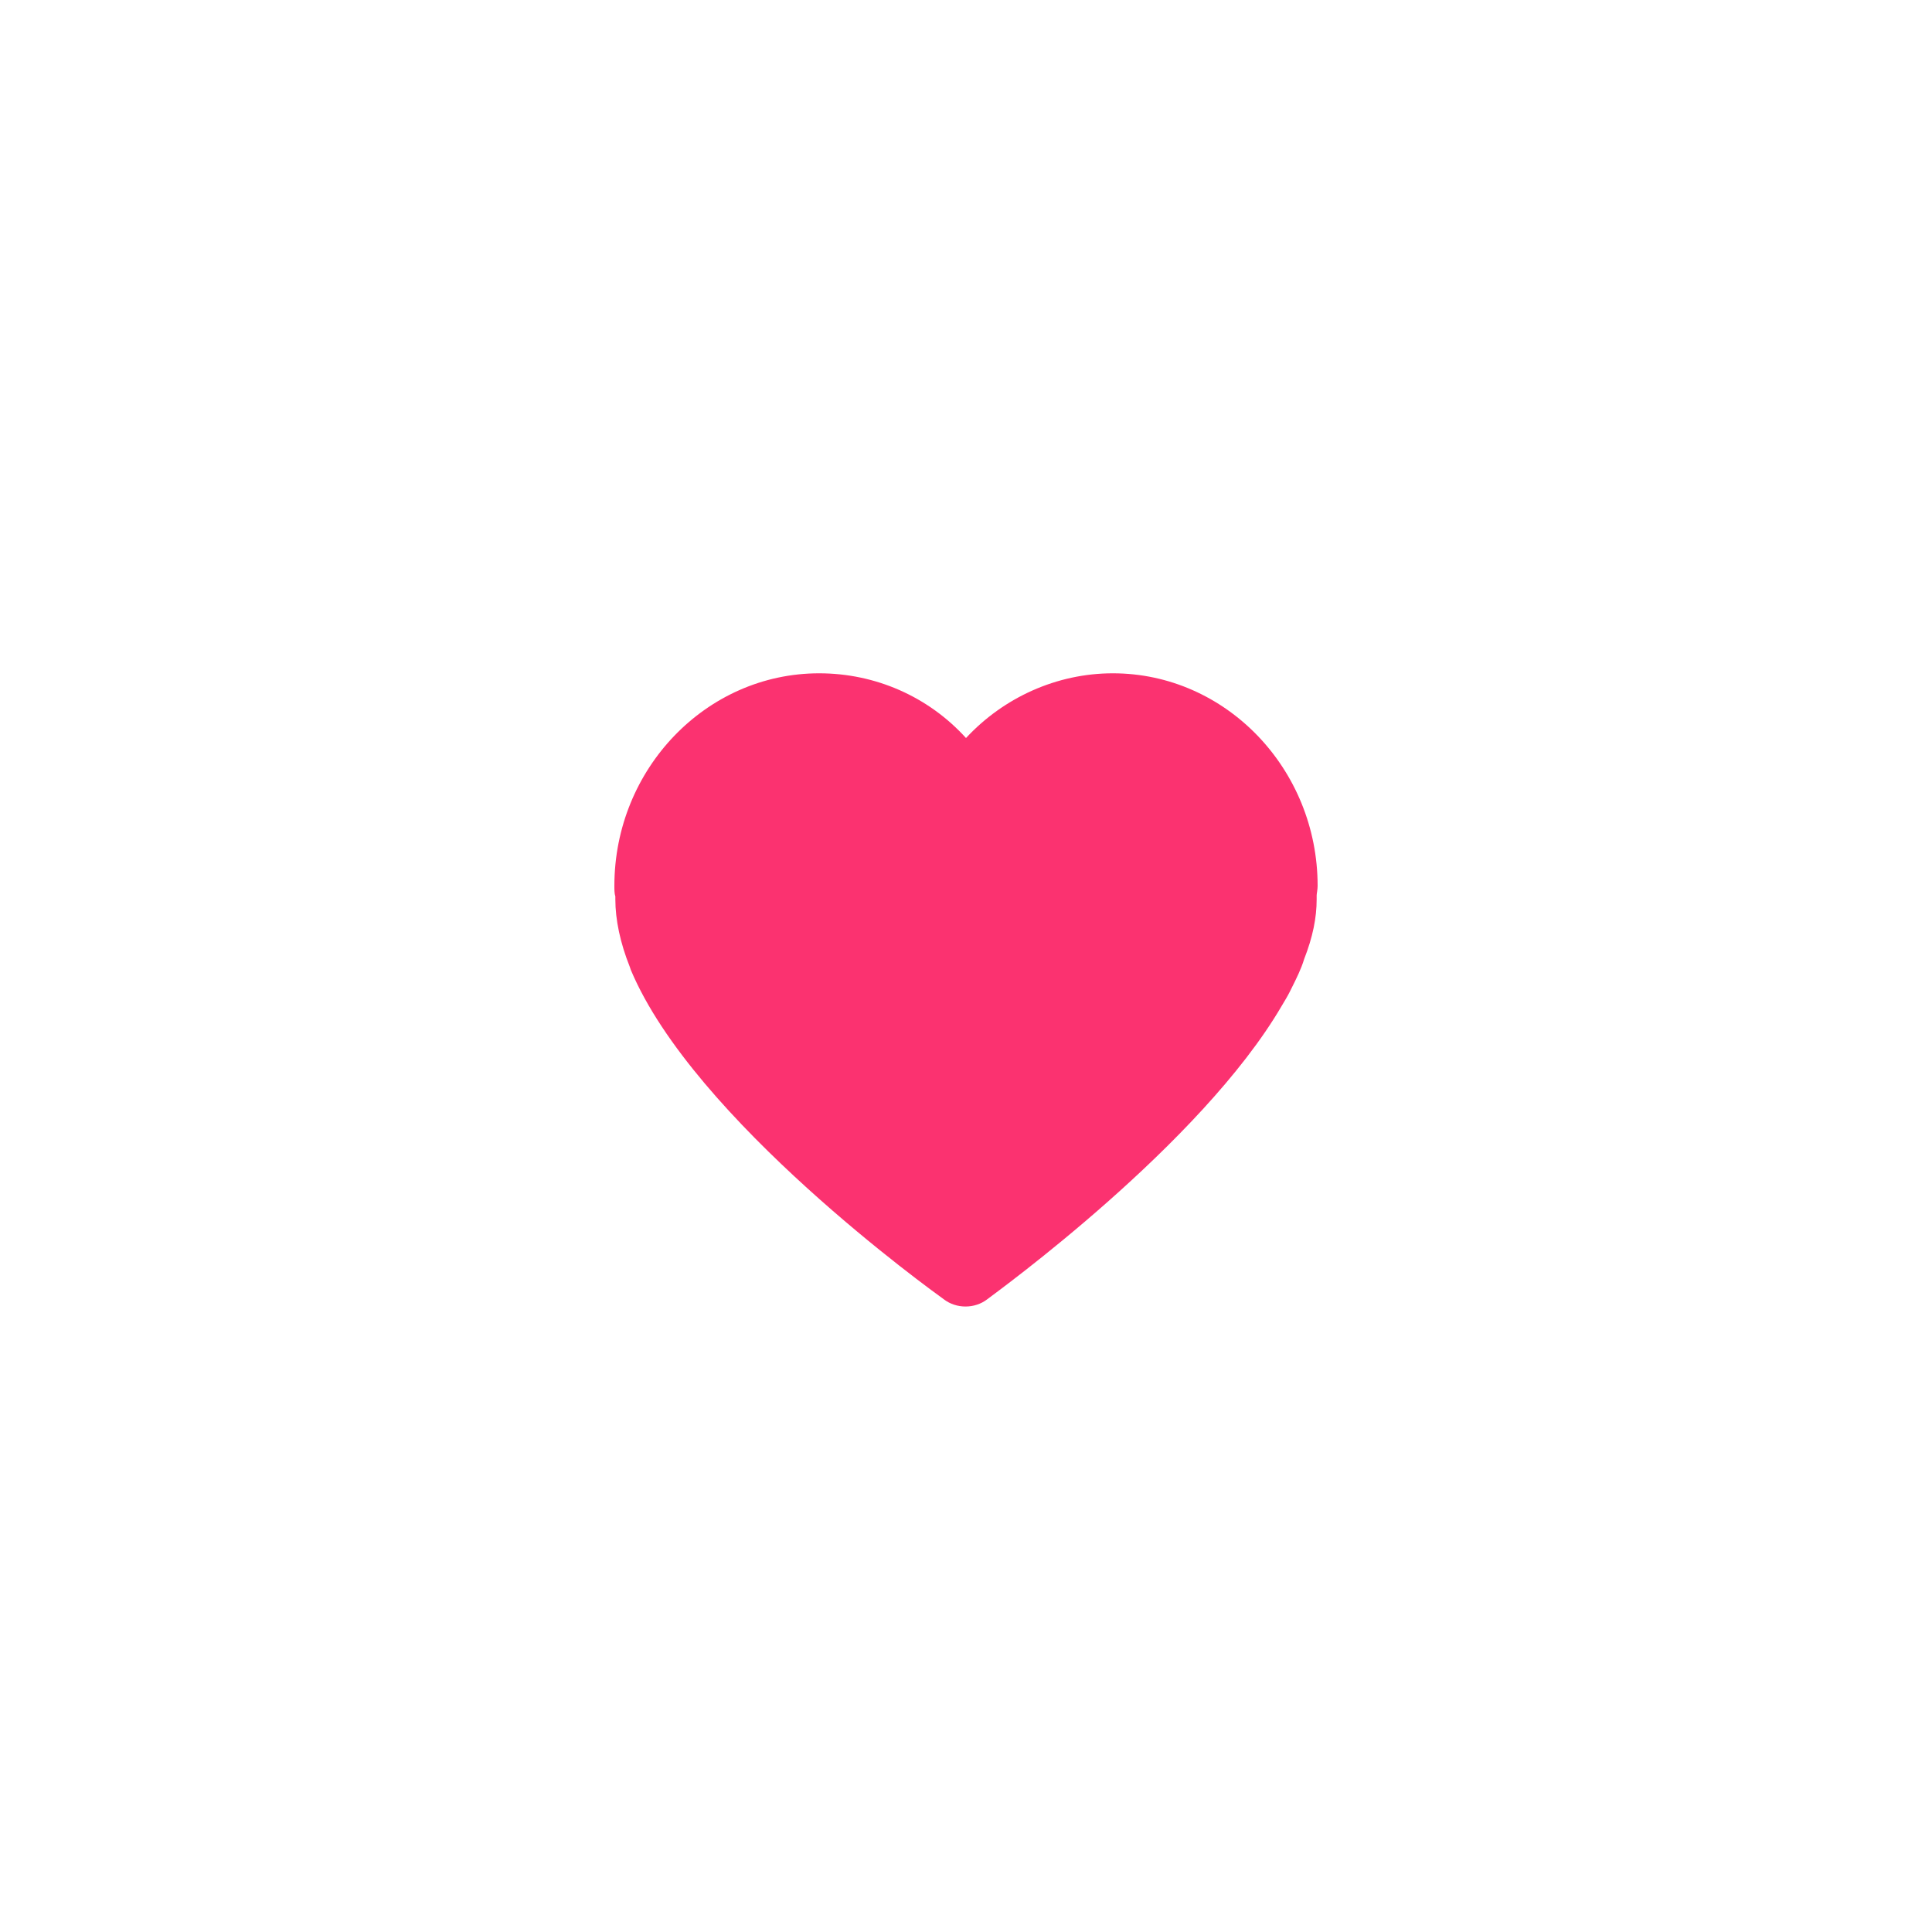 <?xml version="1.0" encoding="utf-8"?>
<!-- Generator: Adobe Illustrator 21.0.0, SVG Export Plug-In . SVG Version: 6.00 Build 0)  -->
<svg version="1.1" id="Isolation_Mode" xmlns="http://www.w3.org/2000/svg" xmlns:xlink="http://www.w3.org/1999/xlink" x="0px"
	 y="0px" viewBox="0 0 200 200" style="enable-background:new 0 0 200 200;" xml:space="preserve">
<style type="text/css">
	.st0{fill:#FB3270;}
</style>
<path class="st0" d="M100,76.4c-3.9-4.3-9.4-6.7-15.2-6.7c-11.7,0-21.2,9.9-21.2,22c0,0.4,0,0.8,0.1,1.1c0,0.1,0,0.2,0,0.3
	c0,2.1,0.5,4.5,1.5,7l0.1,0.3c6.5,15.5,31.3,33.3,32.4,34.1c1.3,1,3.2,1,4.5,0c0.9-0.7,22.1-16,30.5-30.4c0.3-0.5,0.6-1,0.8-1.4
	l0.2-0.4c0.5-1,1-2,1.3-3c0.9-2.3,1.3-4.3,1.3-6.2c0-0.1,0-0.3,0-0.4c0-0.2,0.1-0.6,0.1-1c0-12.1-9.5-22-21.2-22
	C109.4,69.7,103.9,72.2,100,76.4L100,76.4z"/>
</svg>
